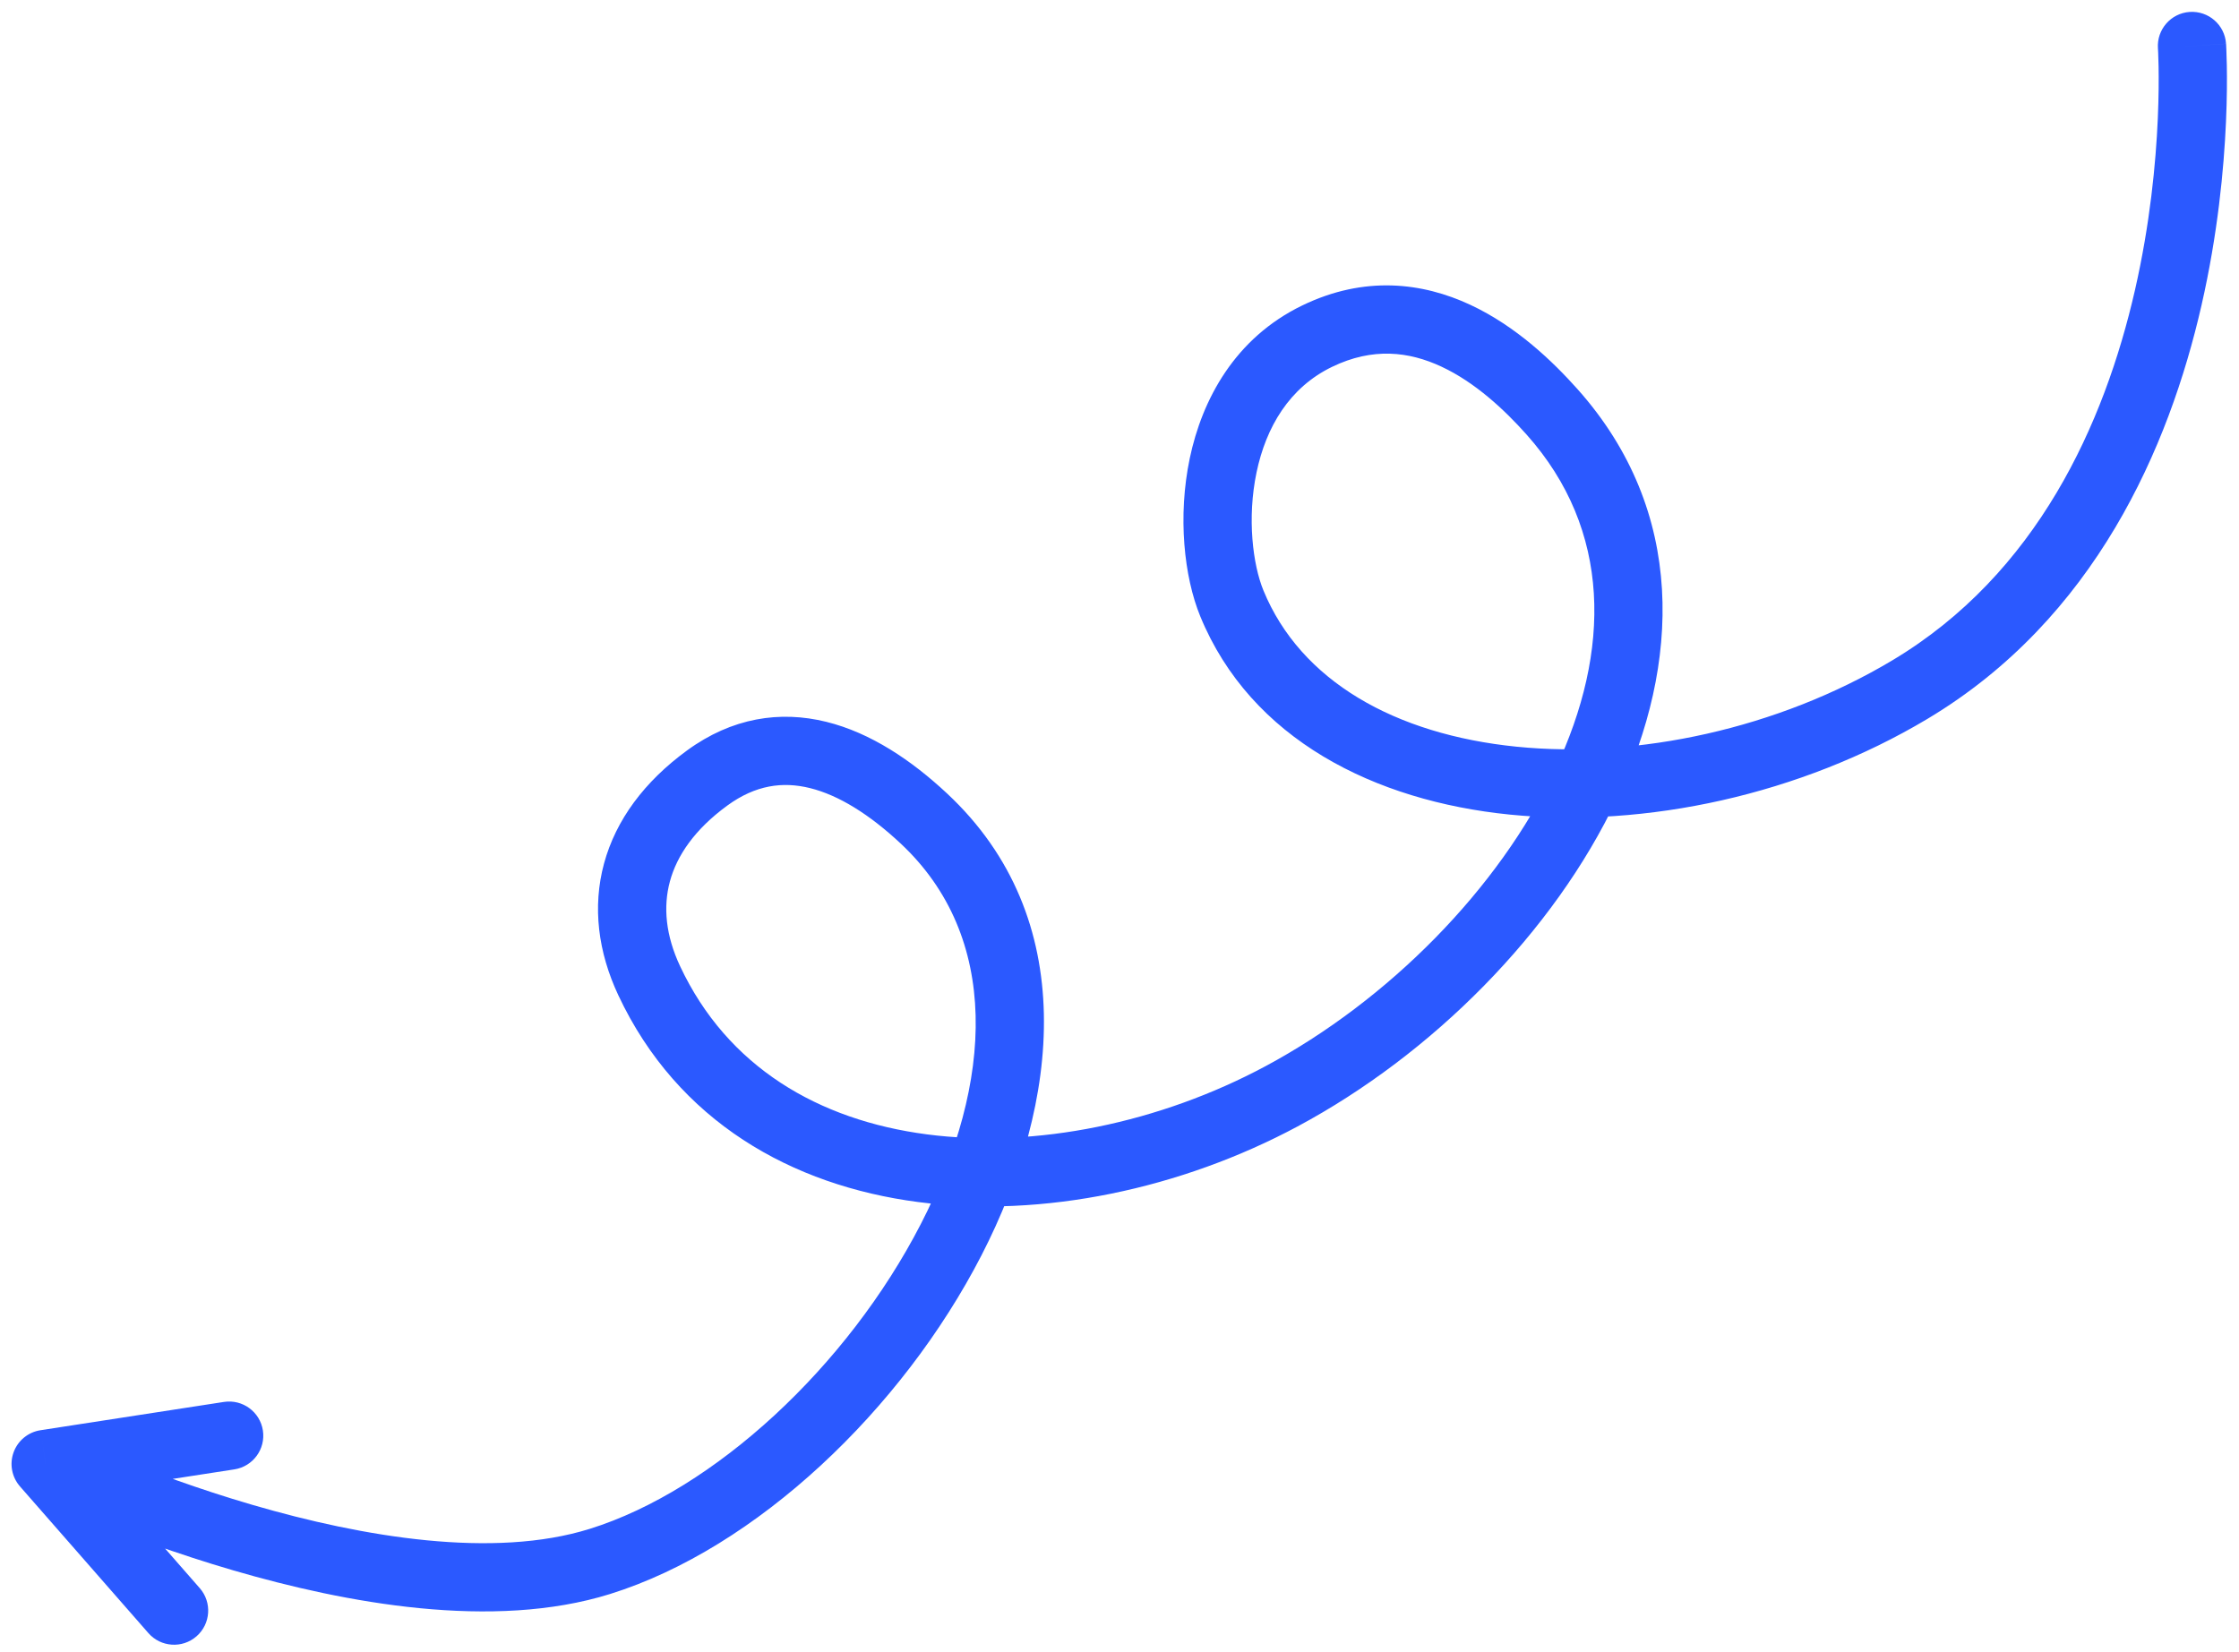<svg width="164" height="121" viewBox="0 0 164 121" fill="none" xmlns="http://www.w3.org/2000/svg">
<path d="M163.051 3.201C162.959 1.824 161.767 0.782 160.389 0.874C159.012 0.967 157.97 2.159 158.062 3.536L163.051 3.201ZM139.875 50.535L138.593 48.388L139.875 50.535ZM90.23 44.207L92.542 43.257L90.23 44.207ZM96.478 24.628L97.567 26.878L96.478 24.628ZM113.681 30.173L111.816 31.837L113.681 30.173ZM93.861 80.325L95.041 82.529L93.861 80.325ZM47.554 71.855L45.291 72.917L47.554 71.855ZM51.796 57.001L53.271 59.02L51.796 57.001ZM43.935 114.399L43.191 112.012L43.935 114.399ZM3.345 107.255L2.964 104.784C2.063 104.923 1.309 105.542 0.997 106.399C0.684 107.256 0.864 108.215 1.464 108.901L3.345 107.255ZM17.166 107.653C18.53 107.442 19.466 106.165 19.256 104.801C19.045 103.436 17.768 102.501 16.404 102.711L17.166 107.653ZM10.869 119.646C11.778 120.685 13.357 120.79 14.396 119.881C15.435 118.972 15.54 117.392 14.631 116.353L10.869 119.646ZM160.557 3.369C158.062 3.536 158.062 3.536 158.062 3.535C158.062 3.535 158.062 3.534 158.062 3.534C158.062 3.534 158.062 3.535 158.062 3.535C158.062 3.537 158.063 3.541 158.063 3.547C158.064 3.558 158.065 3.577 158.066 3.604C158.069 3.658 158.074 3.743 158.079 3.857C158.089 4.085 158.101 4.43 158.109 4.878C158.125 5.775 158.123 7.084 158.052 8.703C157.909 11.946 157.488 16.403 156.378 21.26C154.143 31.033 149.218 42.044 138.593 48.388L141.157 52.681C153.462 45.333 158.878 32.761 161.252 22.374C162.446 17.151 162.895 12.384 163.047 8.923C163.124 7.19 163.126 5.777 163.108 4.79C163.099 4.296 163.086 3.908 163.074 3.639C163.068 3.504 163.063 3.4 163.059 3.326C163.057 3.289 163.055 3.26 163.054 3.24C163.053 3.229 163.052 3.221 163.052 3.214C163.052 3.211 163.052 3.208 163.051 3.206C163.051 3.205 163.051 3.204 163.051 3.203C163.051 3.202 163.051 3.201 160.557 3.369ZM138.593 48.388C130.213 53.393 119.944 55.596 111.087 54.706C102.192 53.811 95.27 49.898 92.542 43.257L87.917 45.157C91.615 54.159 100.683 58.684 110.587 59.68C120.531 60.68 131.871 58.226 141.157 52.681L138.593 48.388ZM92.542 43.257C91.77 41.377 91.333 37.973 92.039 34.605C92.733 31.294 94.438 28.393 97.567 26.878L95.388 22.378C90.449 24.769 88.049 29.271 87.146 33.579C86.255 37.83 86.728 42.263 87.917 45.157L92.542 43.257ZM97.567 26.878C100.552 25.433 103.202 25.753 105.578 26.86C108.052 28.014 110.195 30.02 111.816 31.837L115.547 28.508C113.757 26.503 111.075 23.907 107.69 22.329C104.206 20.704 99.959 20.164 95.388 22.378L97.567 26.878ZM111.816 31.837C118.056 38.832 118.016 47.683 113.914 56.379C109.788 65.126 101.68 73.3 92.68 78.121L95.041 82.529C104.887 77.254 113.806 68.328 118.436 58.512C123.091 48.644 123.539 37.467 115.547 28.508L111.816 31.837ZM92.68 78.121C84.976 82.249 75.875 84.153 67.886 83.107C59.954 82.068 53.283 78.172 49.817 70.792L45.291 72.917C49.64 82.178 58.02 86.857 67.237 88.064C76.395 89.264 86.541 87.082 95.041 82.529L92.68 78.121ZM49.817 70.792C48.76 68.54 48.562 66.442 49.071 64.567C49.583 62.684 50.879 60.767 53.271 59.02L50.322 54.982C47.206 57.258 45.113 60.067 44.246 63.255C43.378 66.451 43.813 69.768 45.291 72.917L49.817 70.792ZM53.271 59.02C55.343 57.506 57.334 57.246 59.324 57.737C61.436 58.258 63.692 59.671 65.961 61.79L69.373 58.136C66.784 55.718 63.789 53.689 60.522 52.883C57.134 52.047 53.618 52.575 50.322 54.982L53.271 59.02ZM65.961 61.79C73.277 68.623 72.819 79.246 67.439 89.693C62.08 100.097 52.339 109.159 43.191 112.012L44.68 116.785C55.411 113.438 66.076 103.258 71.884 91.982C77.669 80.749 79.137 67.255 69.373 58.136L65.961 61.79ZM43.191 112.012C36.149 114.209 26.631 112.63 18.49 110.252C14.493 109.085 10.964 107.766 8.434 106.739C7.17 106.226 6.16 105.787 5.47 105.479C5.124 105.325 4.859 105.203 4.683 105.121C4.595 105.08 4.529 105.049 4.486 105.029C4.465 105.019 4.449 105.011 4.44 105.007C4.435 105.004 4.431 105.003 4.43 105.002C4.429 105.002 4.428 105.001 4.428 105.001C4.428 105.001 4.428 105.001 4.428 105.001C4.428 105.001 4.429 105.002 3.345 107.255C2.262 109.508 2.263 109.508 2.264 109.508C2.264 109.509 2.265 109.509 2.265 109.509C2.267 109.51 2.268 109.511 2.27 109.512C2.275 109.514 2.28 109.517 2.288 109.52C2.302 109.527 2.323 109.537 2.349 109.549C2.402 109.574 2.478 109.61 2.577 109.656C2.774 109.747 3.061 109.879 3.43 110.044C4.167 110.373 5.23 110.835 6.553 111.372C9.195 112.445 12.888 113.825 17.088 115.052C25.341 117.463 36.118 119.456 44.68 116.785L43.191 112.012ZM3.727 109.726L17.166 107.653L16.404 102.711L2.964 104.784L3.727 109.726ZM1.464 108.901L10.869 119.646L14.631 116.353L5.227 105.608L1.464 108.901Z" fill="#2B59FF"/>
</svg>
